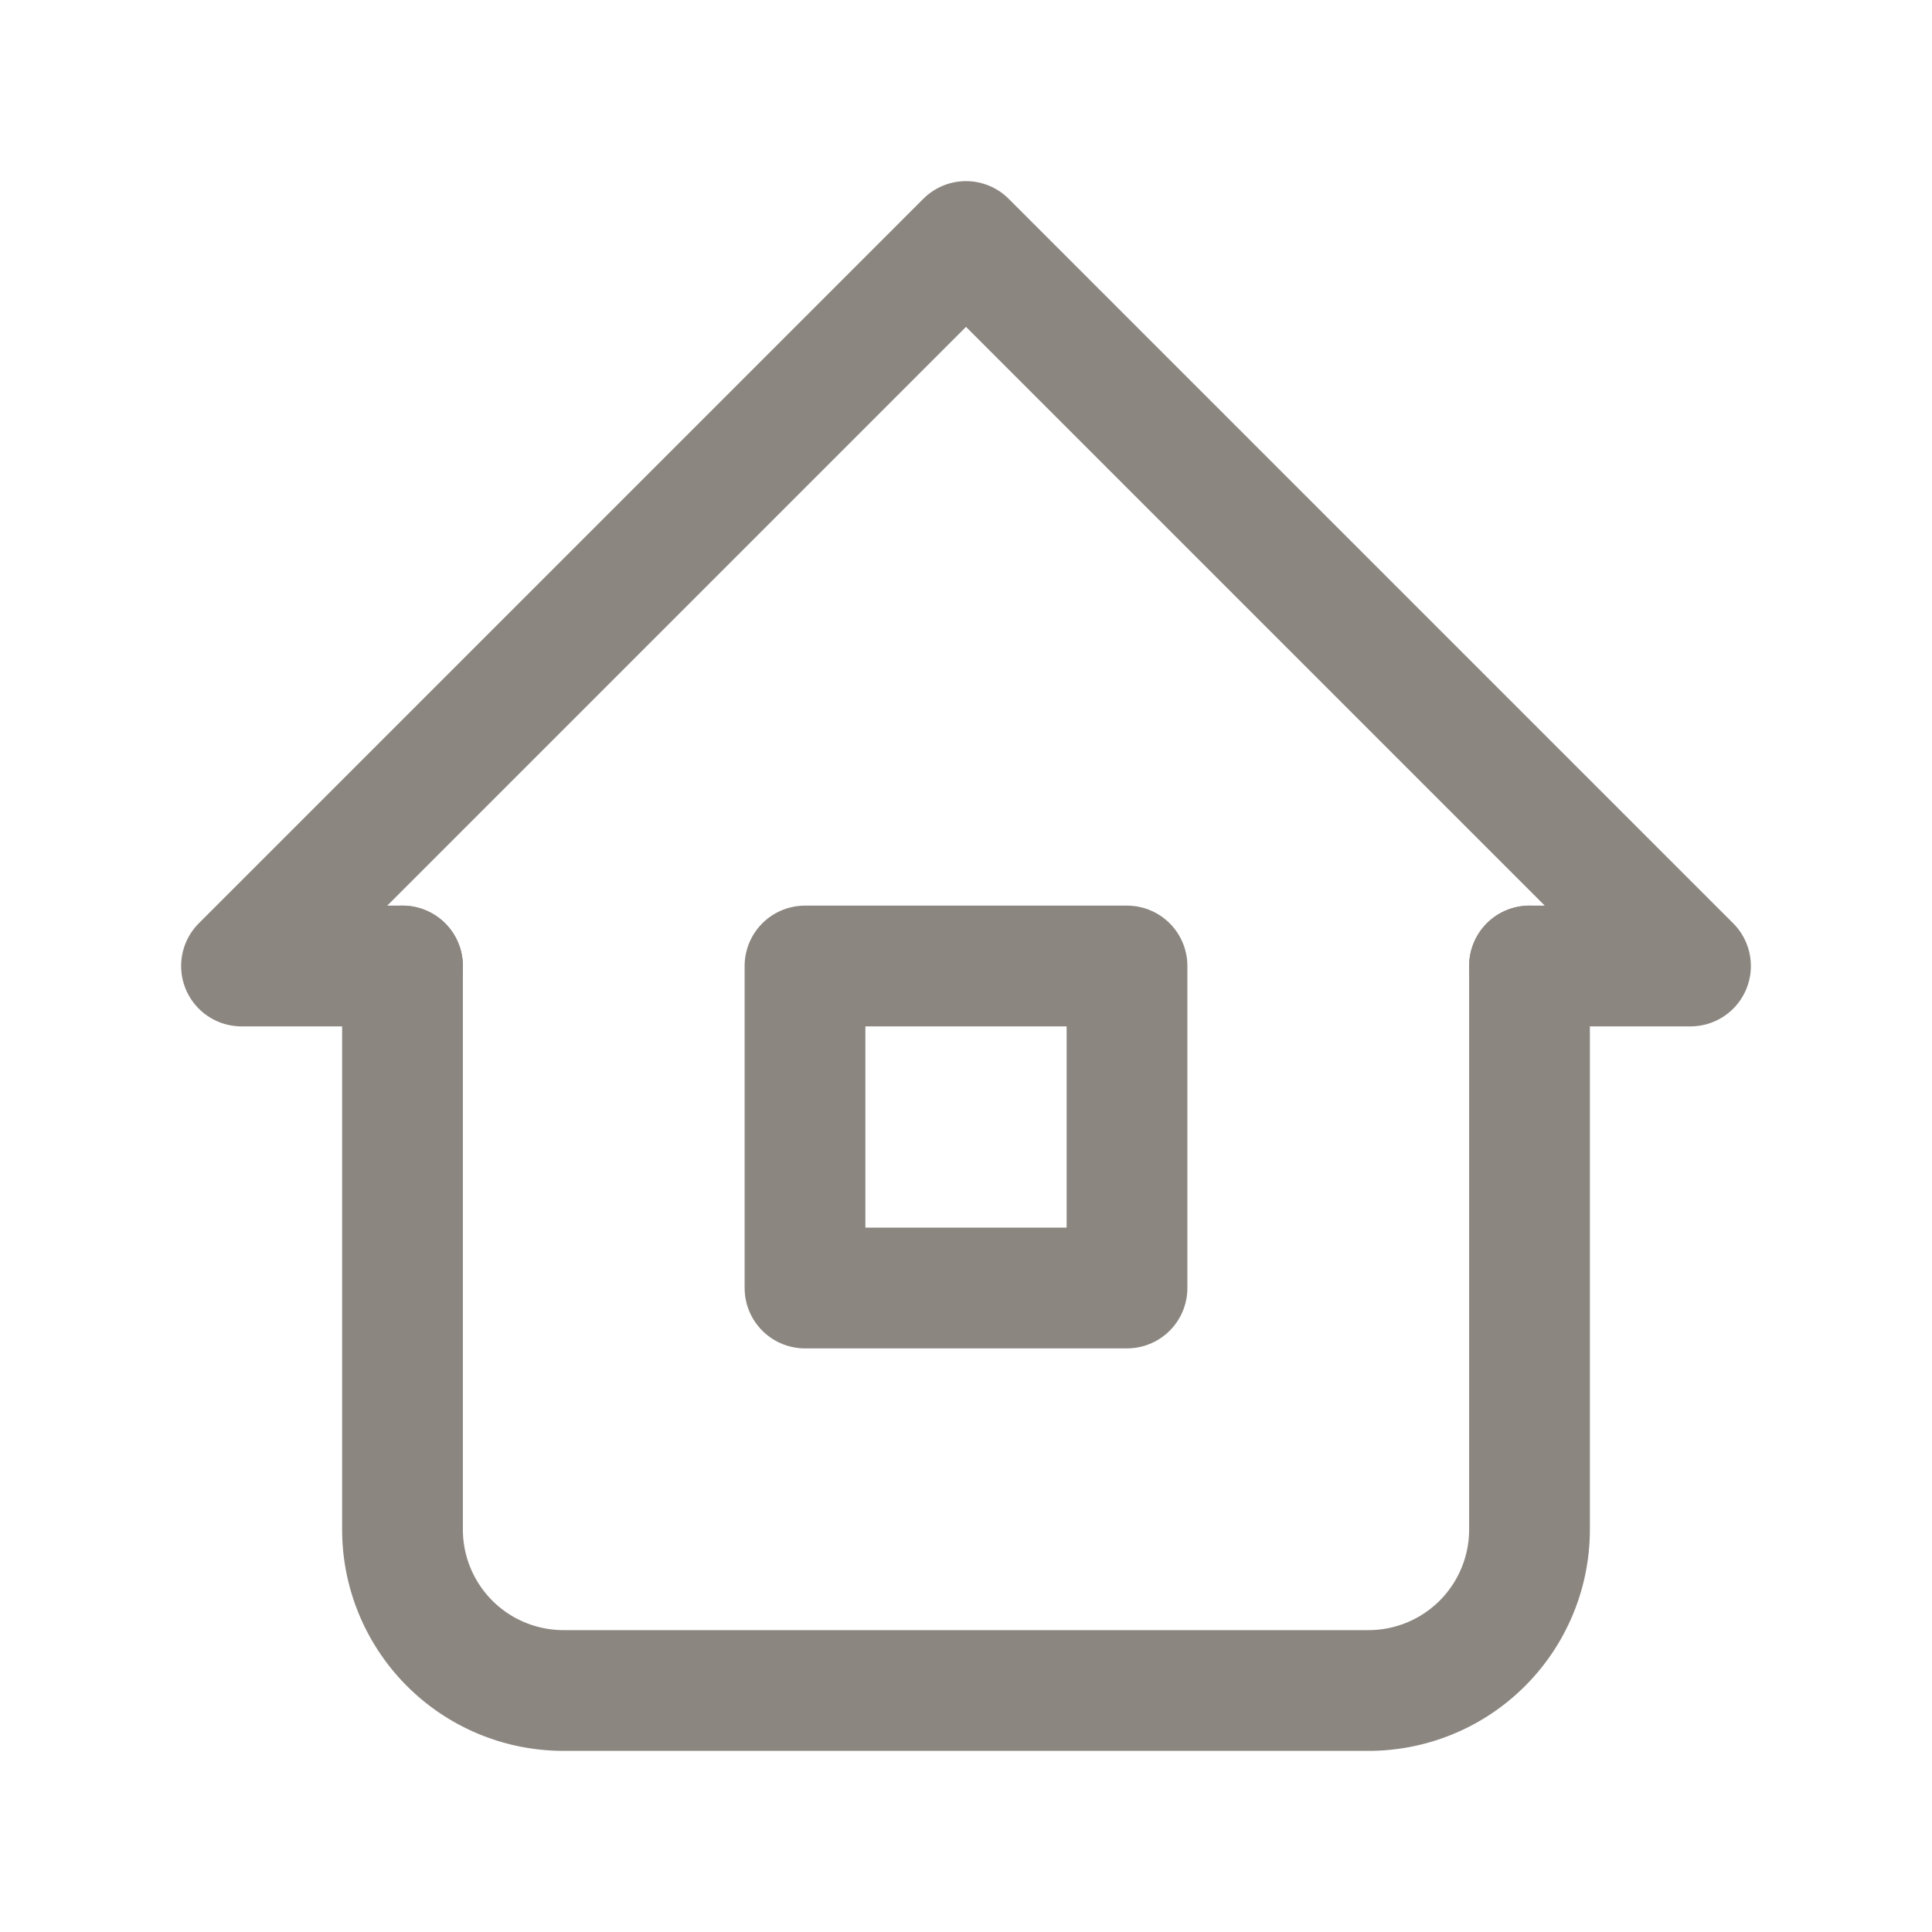<svg xmlns="http://www.w3.org/2000/svg" class="icon icon-tabler icon-tabler-home-2" width="48" height="48" viewBox="0 0 24 24" stroke-width="1.5" stroke="#8b8680" fill="none" stroke-linecap="round" stroke-linejoin="round">
  <path stroke="none" d="M0 0h24v24H0z" fill="none"/>
  <polyline points="5 12 3 12 12 3 21 12 19 12" />
  <path d="M5 12v7a2 2 0 0 0 2 2h10a2 2 0 0 0 2 -2v-7" />
  <rect x="10" y="12" width="4" height="4" />
</svg>